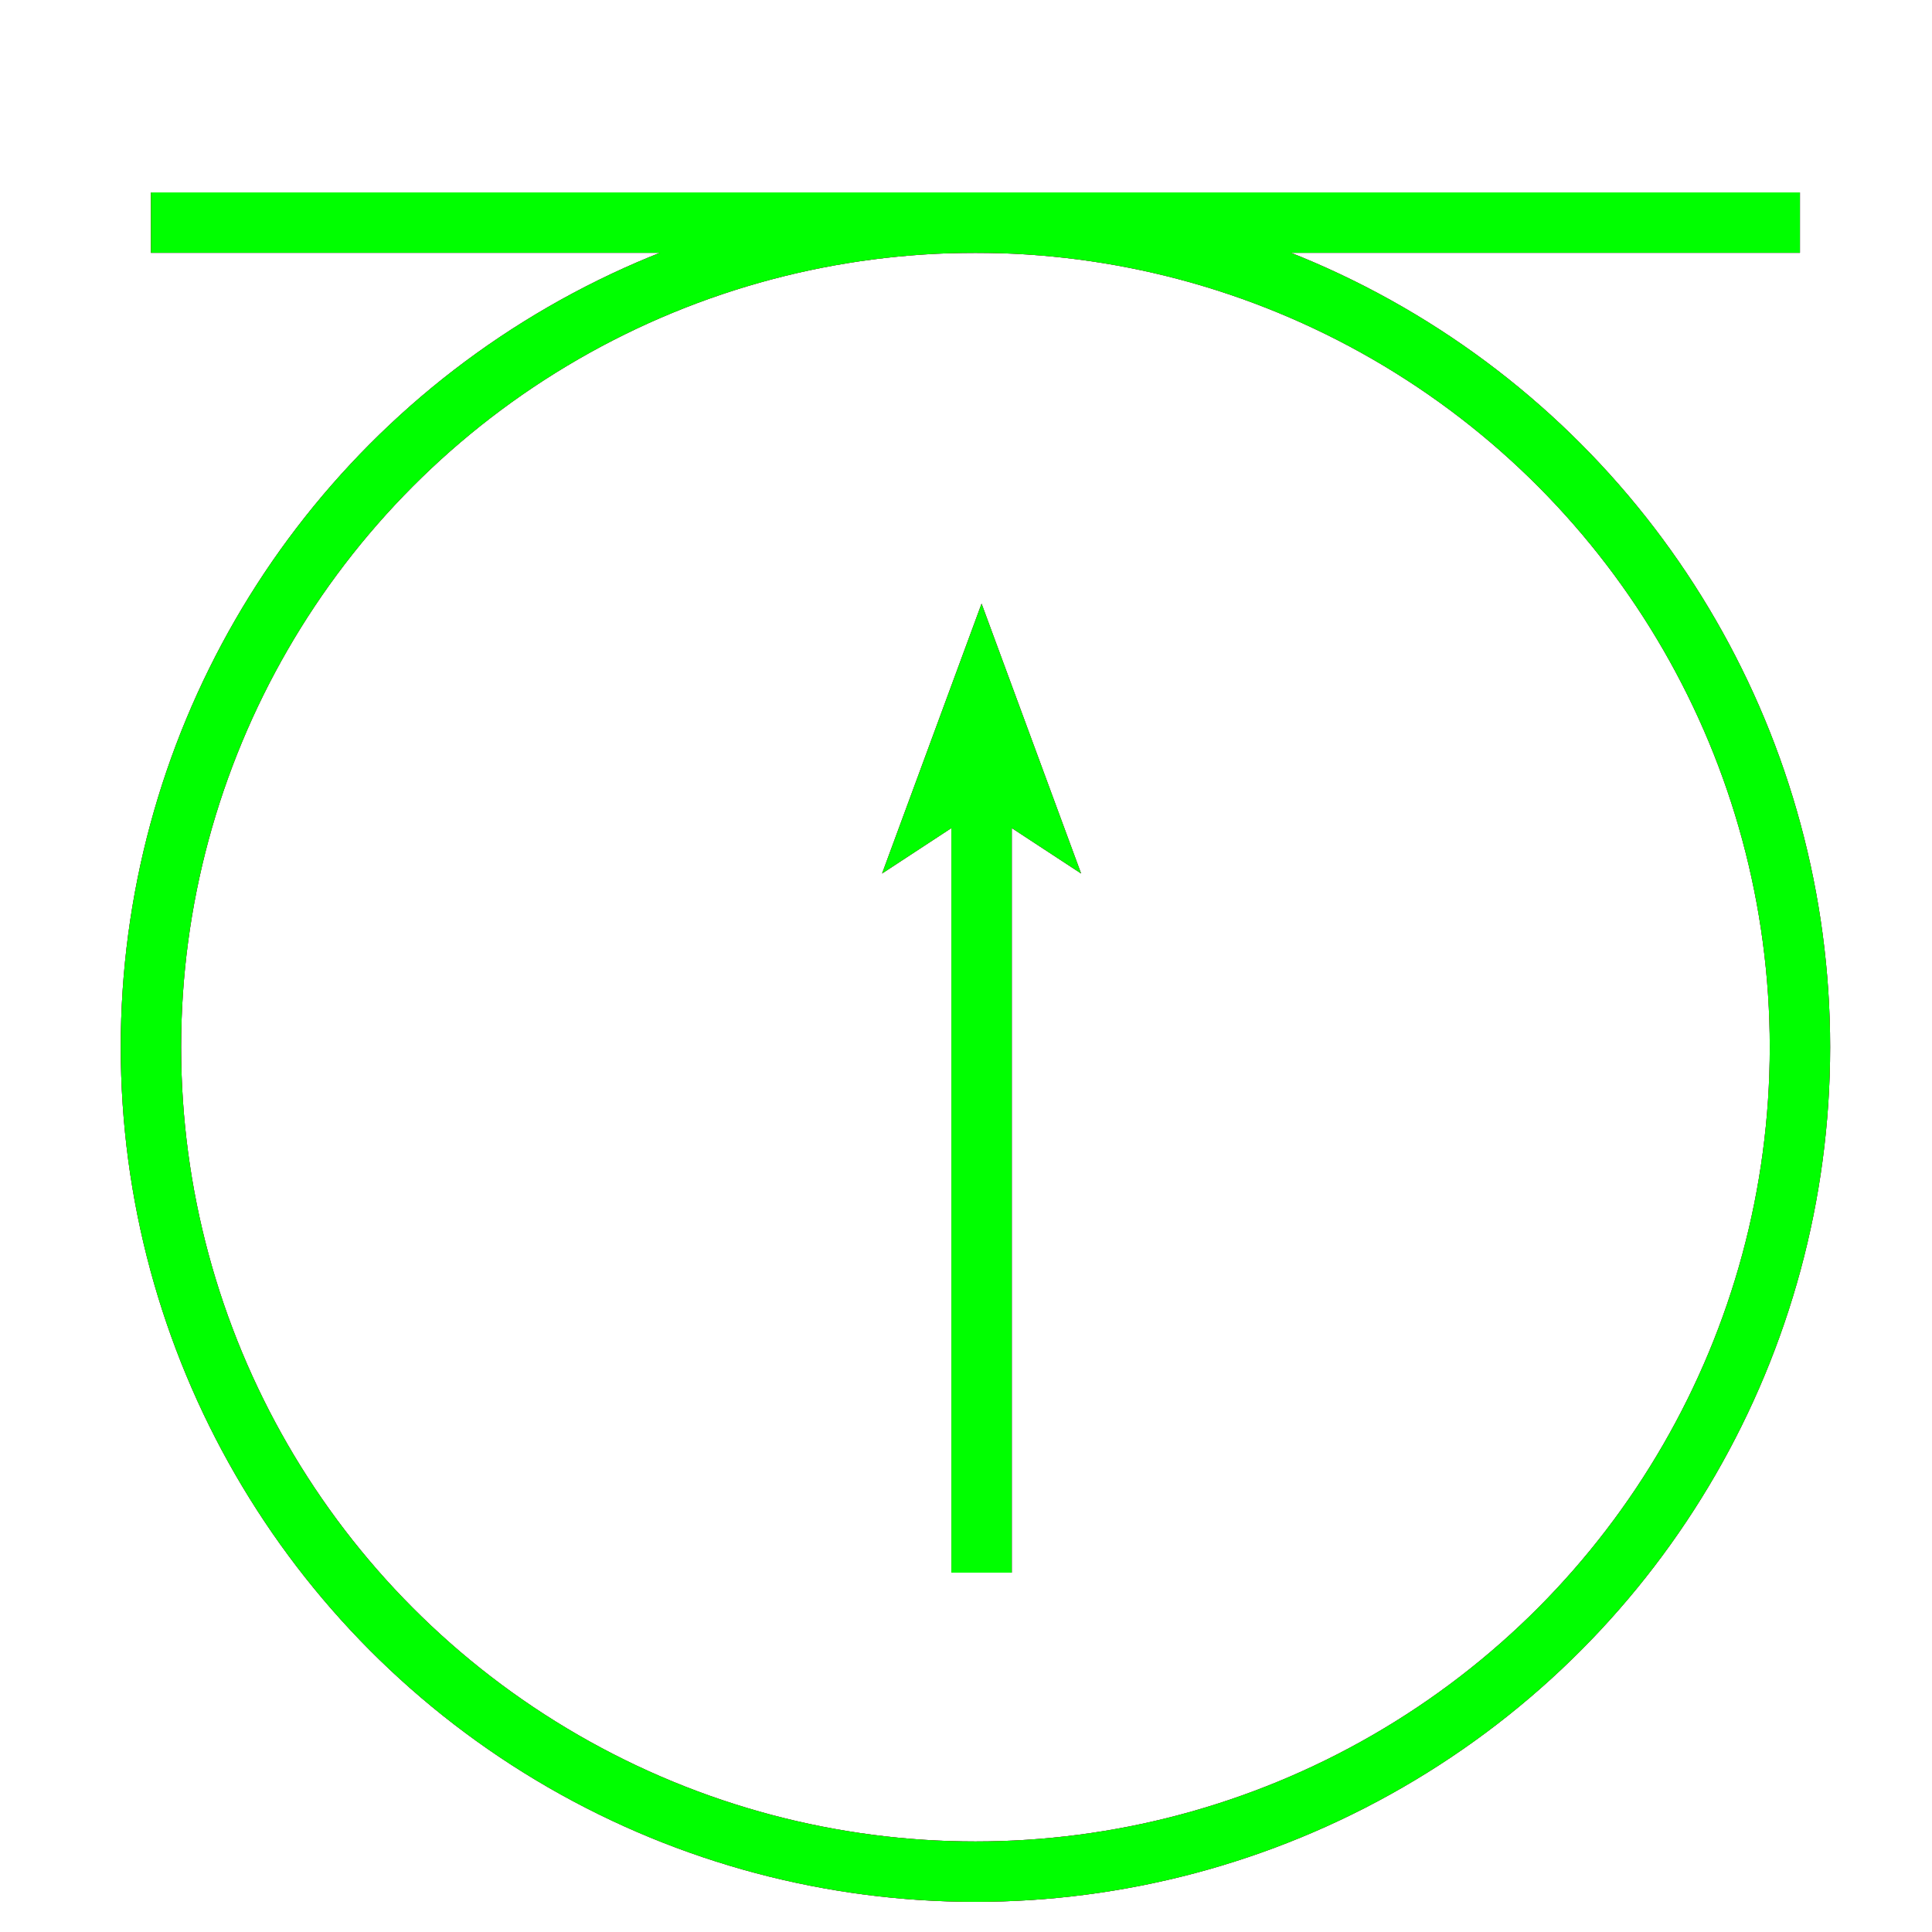 <?xml version="1.0" encoding="utf-8"?>
<!-- Generator: Adobe Illustrator 14.0.0, SVG Export Plug-In . SVG Version: 6.00 Build 43363)  -->
<!DOCTYPE svg PUBLIC "-//W3C//DTD SVG 1.1//EN" "http://www.w3.org/Graphics/SVG/1.1/DTD/svg11.dtd">
<svg version="1.1" id="图层_1" xmlns="http://www.w3.org/2000/svg" xmlns:xlink="http://www.w3.org/1999/xlink" x="0px" y="0px"
	 width="64px" height="64px" viewBox="0 0 64 64" enable-background="new 0 0 64 64" xml:space="preserve">
<g id="Blue">
	<circle fill="none" stroke="#0000FF" stroke-width="2" cx="32.313" cy="34.688" r="27.313"/>
	<line fill="none" stroke="#0000FF" stroke-width="2" x1="32.516" y1="26.775" x2="32.516" y2="52.096"/>
	<polygon fill="#0000FF" points="32.516,26.775 29.221,28.935 32.516,19.998 35.812,28.935 	"/>
	<line fill="none" stroke="#0000FF" stroke-width="2" x1="5" y1="7.375" x2="59.625" y2="7.375"/>
</g>
<g id="Red">
	<circle fill="none" stroke="#FF0000" stroke-width="2" cx="32.313" cy="34.688" r="27.313"/>
	<line fill="none" stroke="#FF0000" stroke-width="2" x1="32.516" y1="26.775" x2="32.516" y2="52.096"/>
	<polygon fill="#FF0000" points="32.516,26.775 29.221,28.935 32.516,19.998 35.812,28.935 	"/>
	<line fill="none" stroke="#FF0000" stroke-width="2" x1="5" y1="7.375" x2="59.625" y2="7.375"/>
</g>
<g id="White">
	<circle fill="none" stroke="#00FF00" stroke-width="2" cx="32.313" cy="34.688" r="27.313"/>
	<line fill="none" stroke="#00FF00" stroke-width="2" x1="32.516" y1="26.775" x2="32.516" y2="52.096"/>
	<polygon fill="#00FF00" points="32.516,26.775 29.221,28.935 32.516,19.998 35.812,28.935 	"/>
	<line fill="none" stroke="#00FF00" stroke-width="2" x1="5" y1="7.375" x2="59.625" y2="7.375"/>
</g>
</svg>
